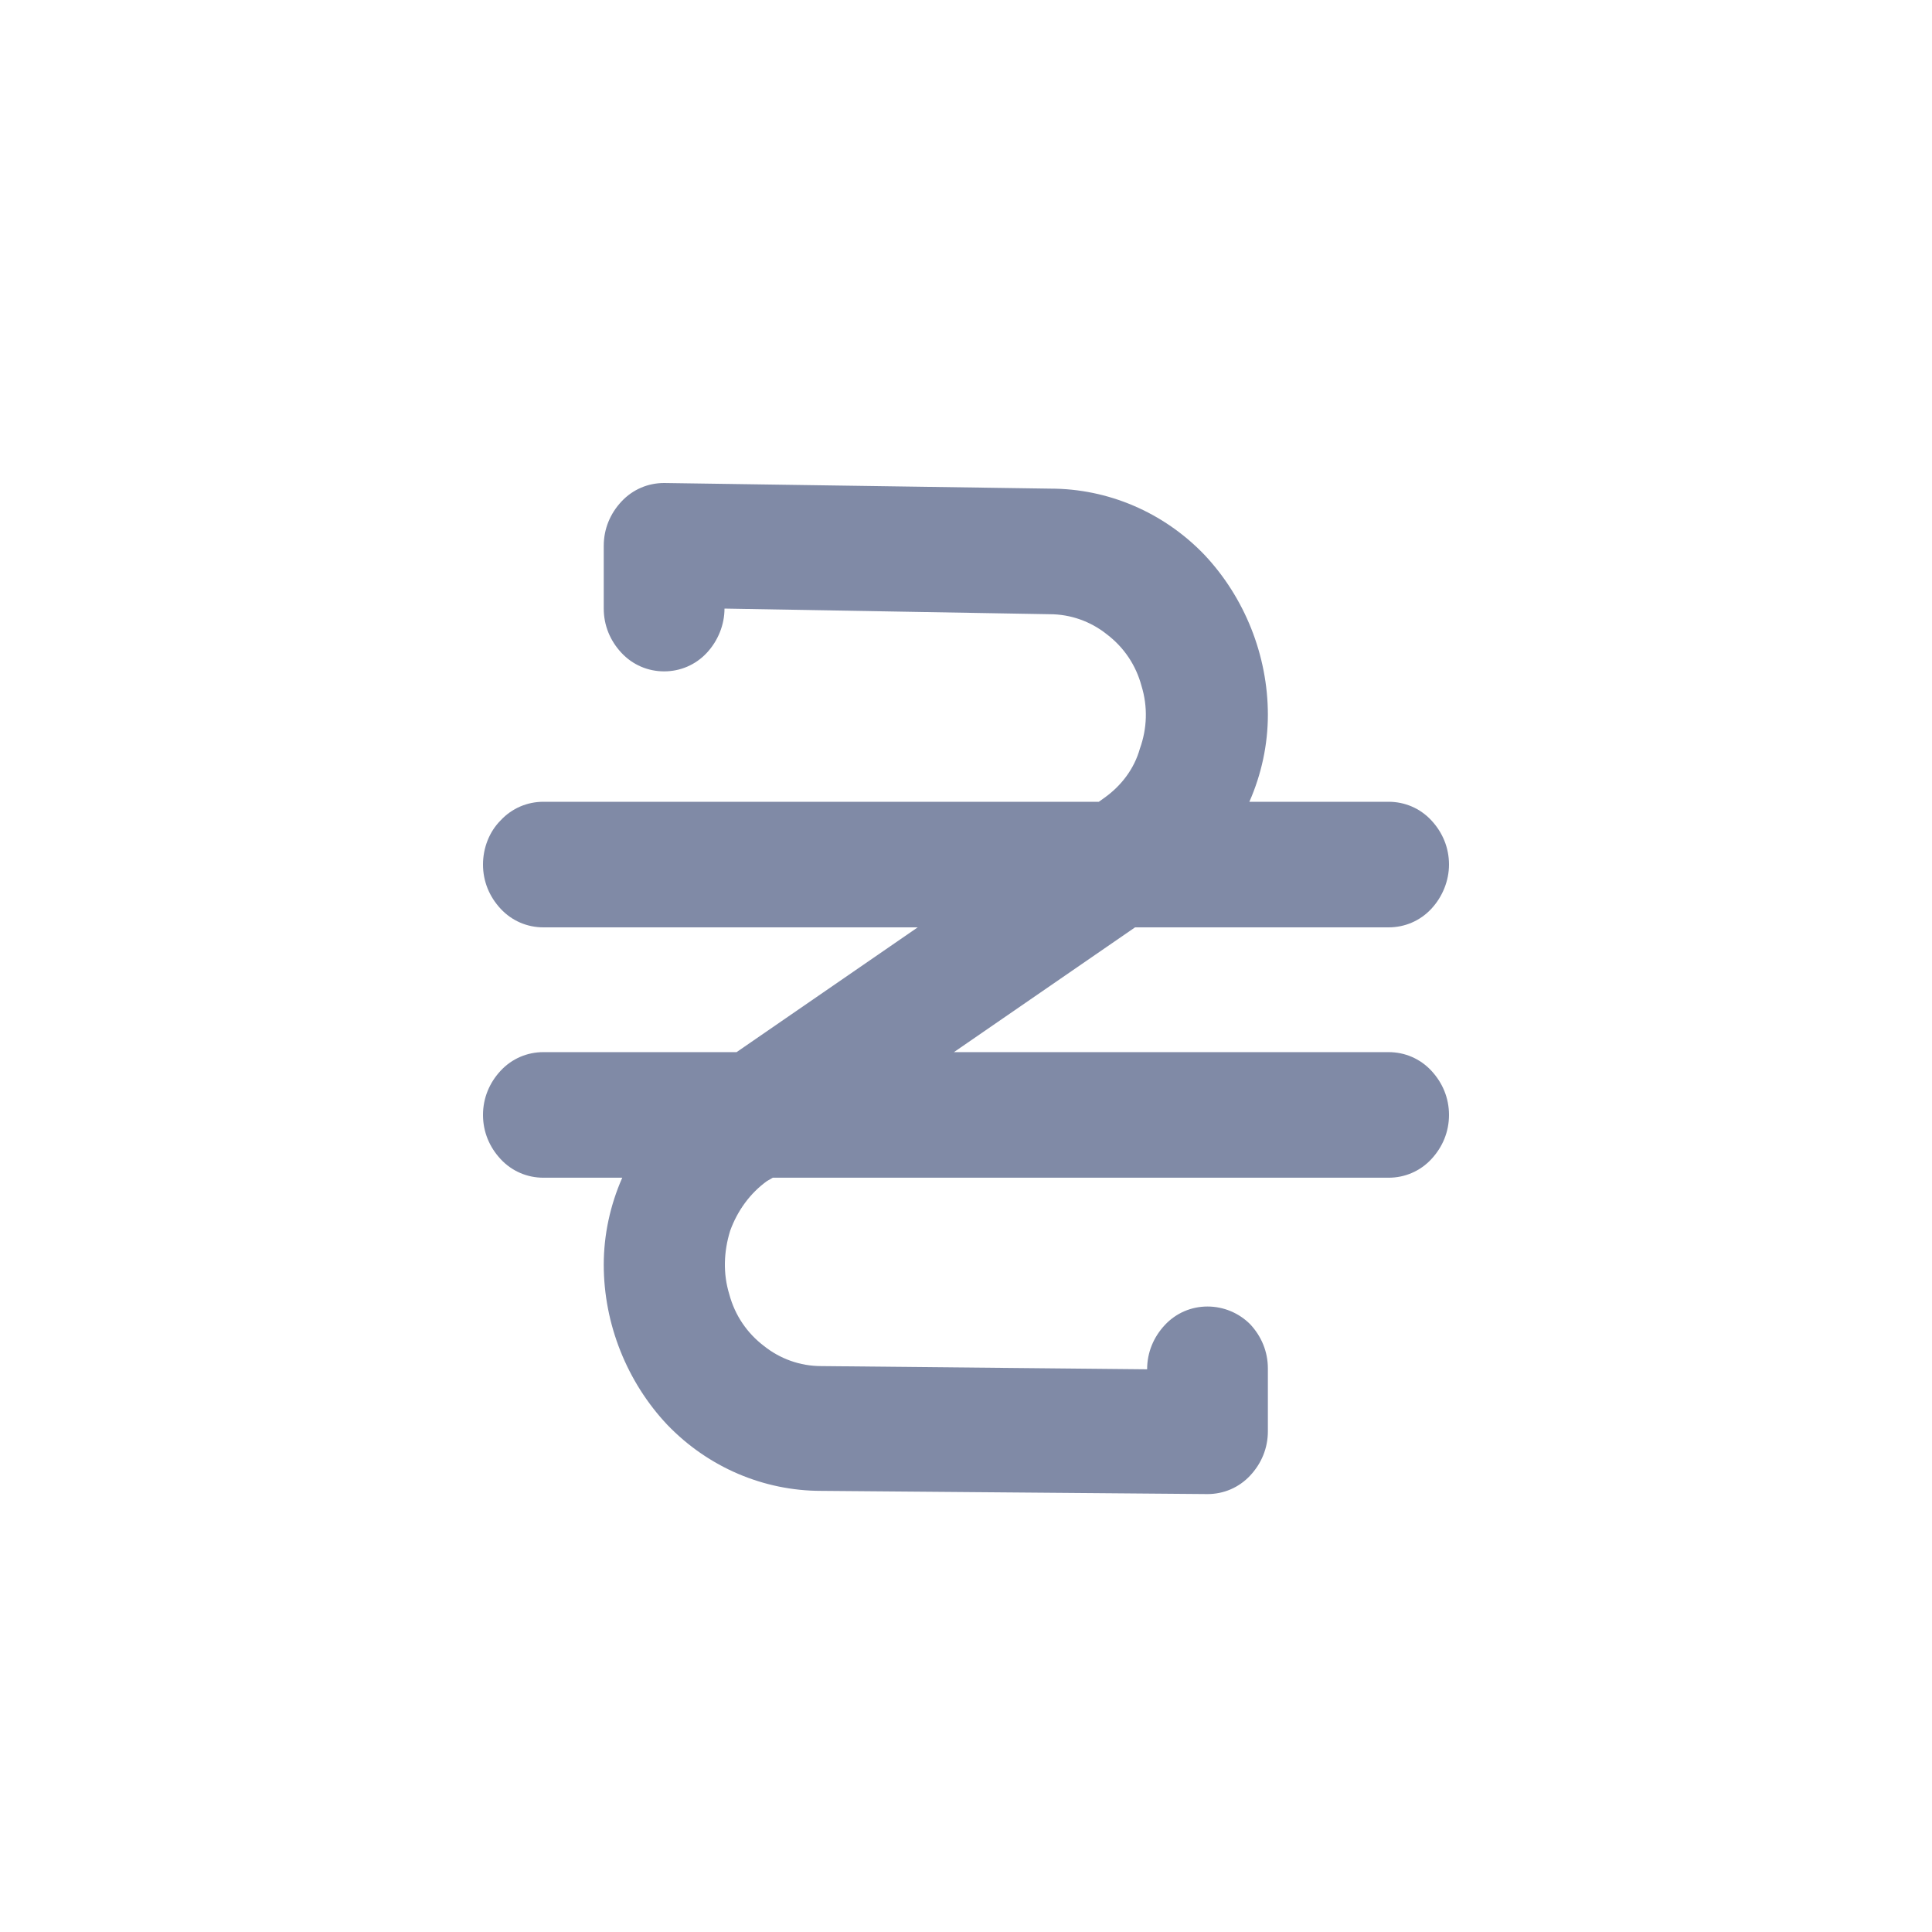 <?xml version="1.0" encoding="UTF-8" standalone="no"?>
<svg xmlns:android="http://schemas.android.com/apk/res/android" height="24" width="24" xmlns="http://www.w3.org/2000/svg">
    <path d="M15,18.56C15.2,18.56 15.39,18.48 15.53,18.33C15.67,18.18 15.75,17.99 15.75,17.78V17C15.75,16.79 15.67,16.6 15.53,16.45C15.39,16.31 15.2,16.23 15,16.23C14.8,16.23 14.61,16.31 14.47,16.46C14.33,16.61 14.25,16.8 14.25,17.01L10.2,16.97C9.94,16.97 9.69,16.88 9.49,16.72C9.28,16.56 9.13,16.34 9.06,16.08C8.98,15.82 8.99,15.55 9.07,15.29C9.16,15.04 9.32,14.82 9.53,14.67L9.6,14.63H17.25C17.45,14.63 17.64,14.55 17.78,14.4C17.92,14.25 18,14.06 18,13.85C18,13.64 17.92,13.45 17.78,13.3C17.64,13.15 17.45,13.07 17.25,13.07H11.85L14.1,11.52H17.25C17.45,11.52 17.64,11.44 17.78,11.29C17.92,11.14 18,10.94 18,10.74C18,10.53 17.92,10.34 17.78,10.19C17.64,10.04 17.45,9.96 17.25,9.96H15.52C15.67,9.62 15.75,9.25 15.75,8.88C15.75,8.14 15.46,7.42 14.96,6.89C14.45,6.36 13.76,6.07 13.05,6.07L8.25,6C8.05,6 7.86,6.08 7.72,6.23C7.58,6.38 7.5,6.57 7.5,6.78V7.56C7.5,7.77 7.58,7.96 7.72,8.11C7.86,8.26 8.05,8.34 8.25,8.34C8.45,8.34 8.64,8.26 8.78,8.11C8.92,7.96 9,7.76 9,7.56L13.04,7.63C13.3,7.63 13.55,7.72 13.75,7.88C13.96,8.04 14.11,8.26 14.18,8.52C14.26,8.78 14.25,9.05 14.16,9.3C14.09,9.55 13.93,9.76 13.72,9.91L13.65,9.96H6.75C6.55,9.96 6.36,10.04 6.22,10.19C6.08,10.33 6,10.53 6,10.74C6,10.95 6.08,11.14 6.22,11.29C6.36,11.44 6.55,11.52 6.75,11.52H11.4L9.15,13.07H6.75C6.55,13.07 6.36,13.15 6.22,13.3C6.08,13.45 6,13.64 6,13.85C6,14.06 6.08,14.25 6.22,14.4C6.36,14.55 6.55,14.63 6.75,14.63H7.73C7.58,14.97 7.5,15.34 7.5,15.71C7.5,16.45 7.79,17.17 8.29,17.7C8.8,18.23 9.49,18.52 10.2,18.52L15,18.56Z" fill="#808AA6"/>
</svg>
